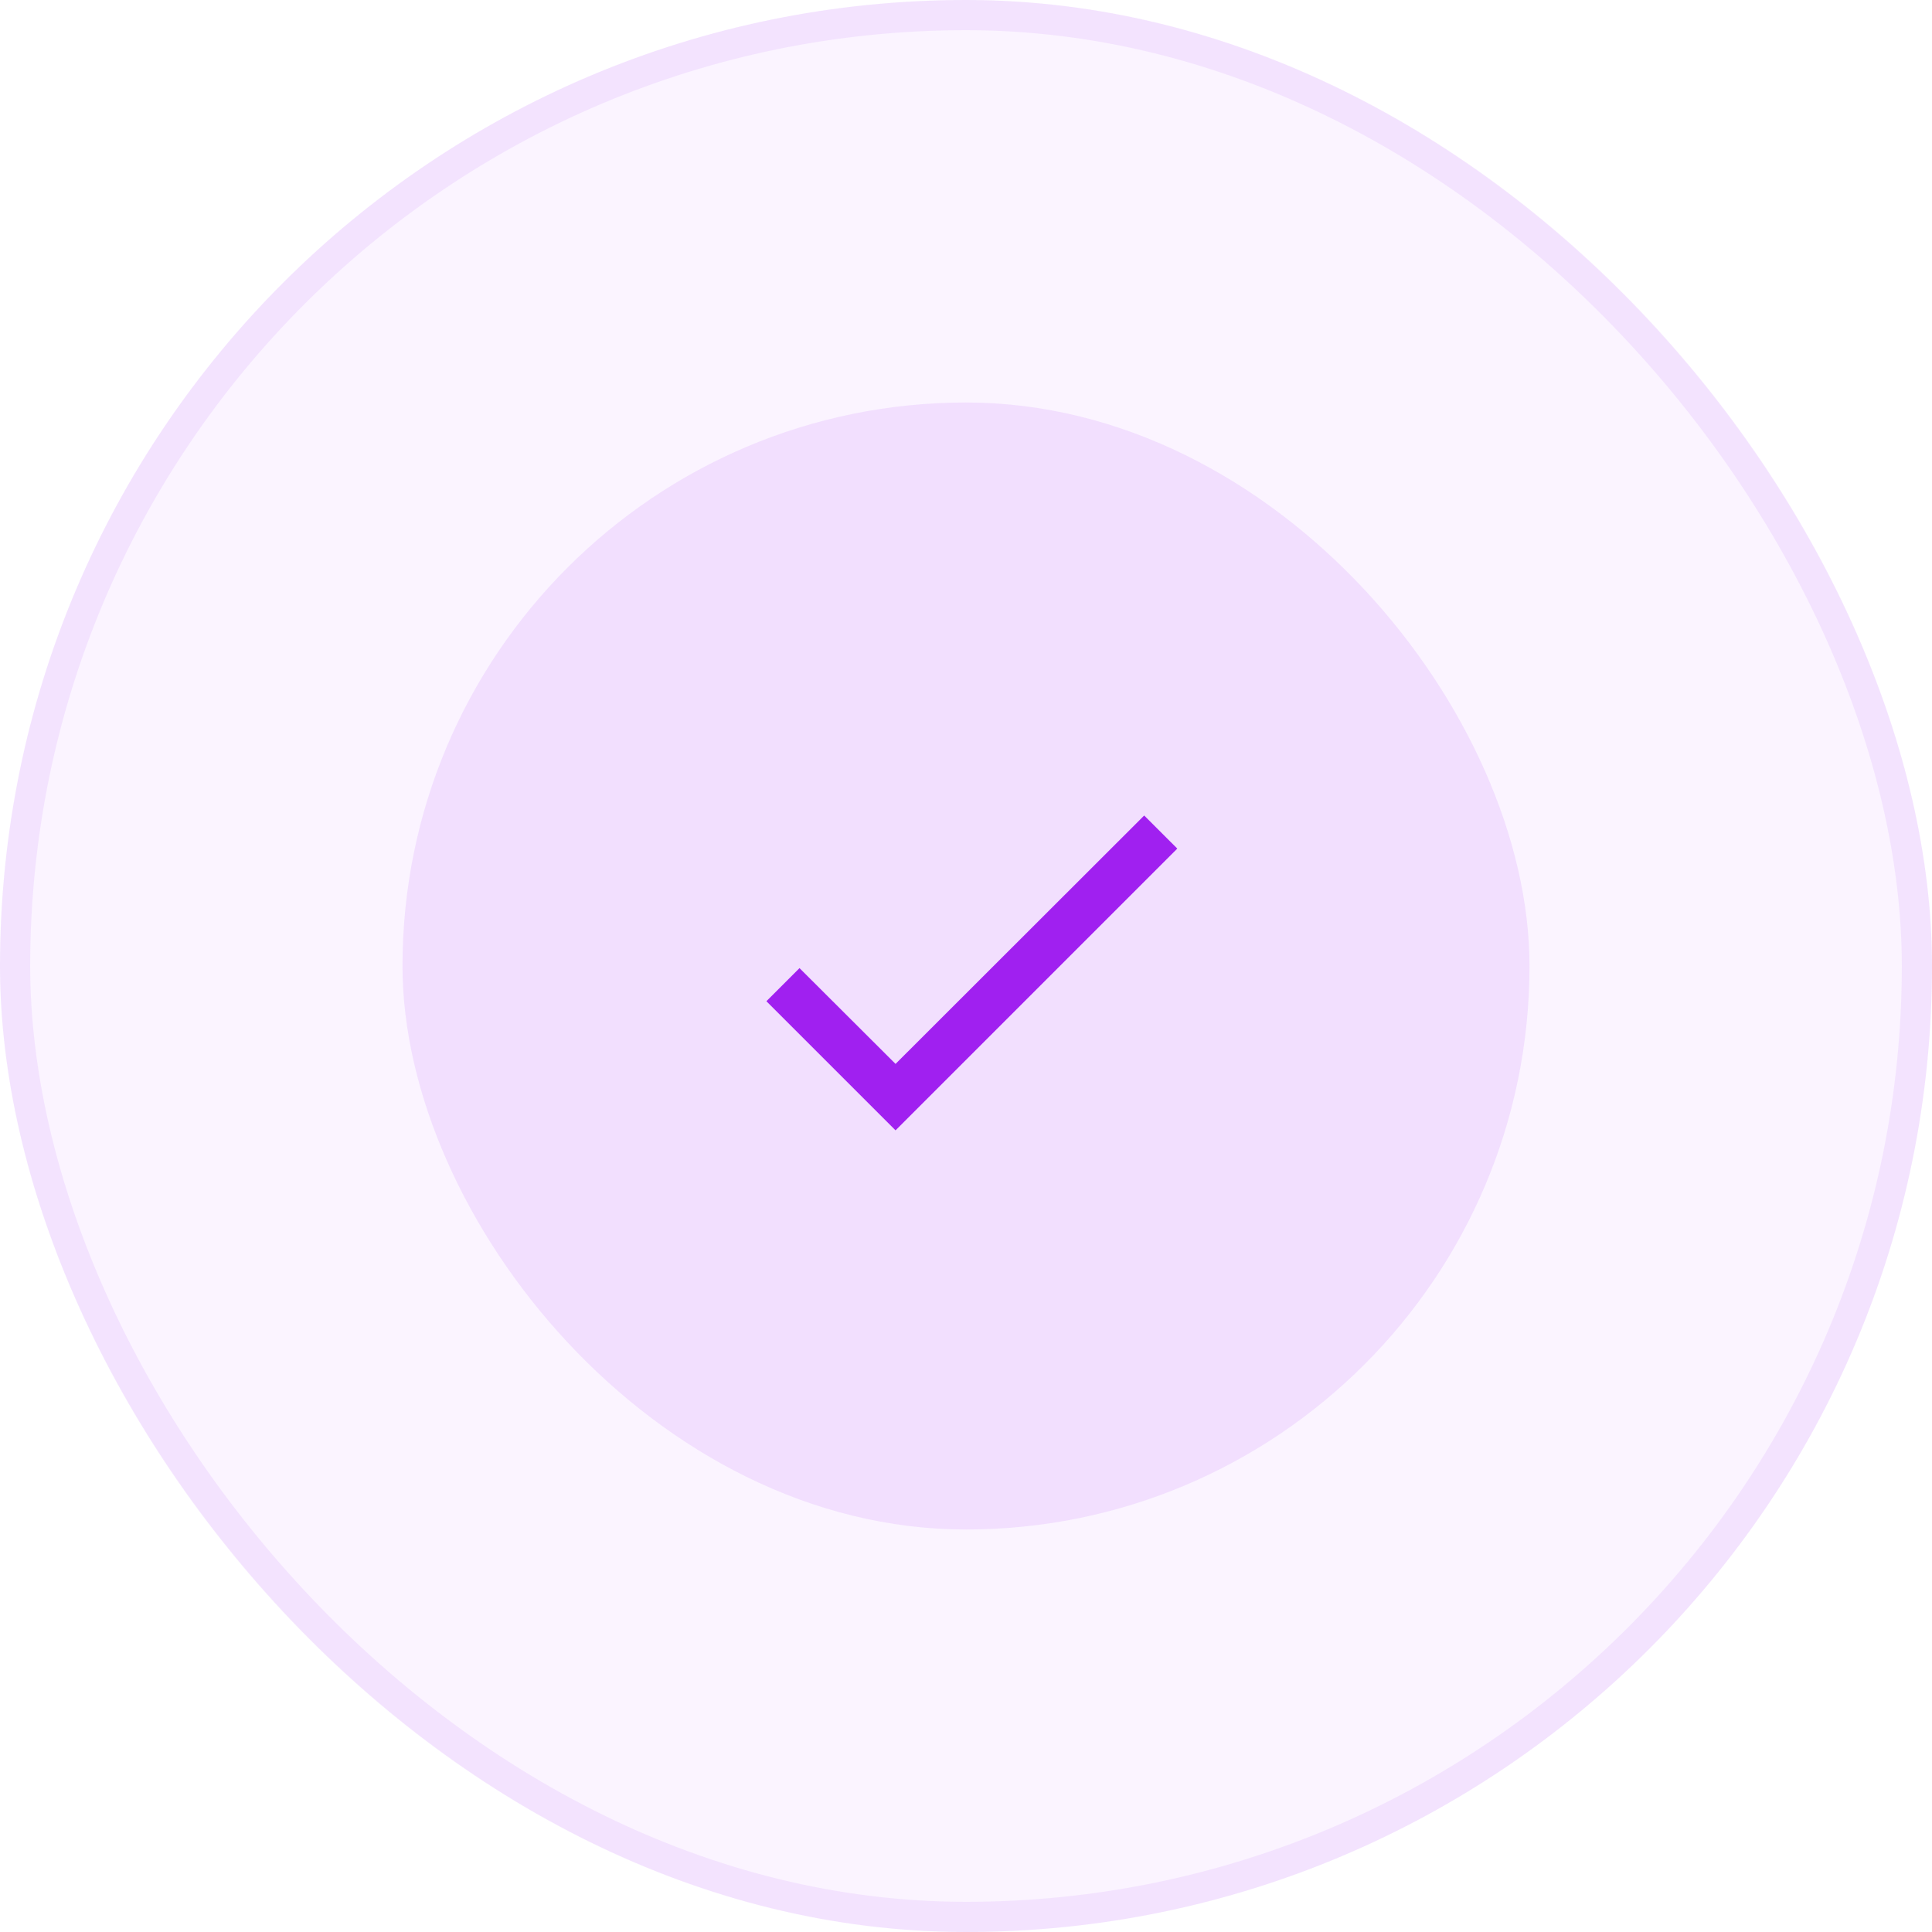 <svg width="96" height="96" viewBox="0 0 96 96" fill="none" xmlns="http://www.w3.org/2000/svg">
<rect width="96" height="96" rx="48" fill="#A020F0" fill-opacity="0.05"/>
<rect x="0.75" y="0.75" width="94.5" height="94.5" rx="47.25" stroke="#A020F0" stroke-opacity="0.08" stroke-width="1.5"/>
<rect x="20" y="20" width="56" height="56" rx="28" fill="#A020F0" fill-opacity="0.1"/>
<path d="M58.499 42.166L44.499 56.166L38.082 49.75L39.727 48.105L44.499 52.865L56.854 40.522L58.499 42.166Z" fill="#A020F0"/>
</svg>
